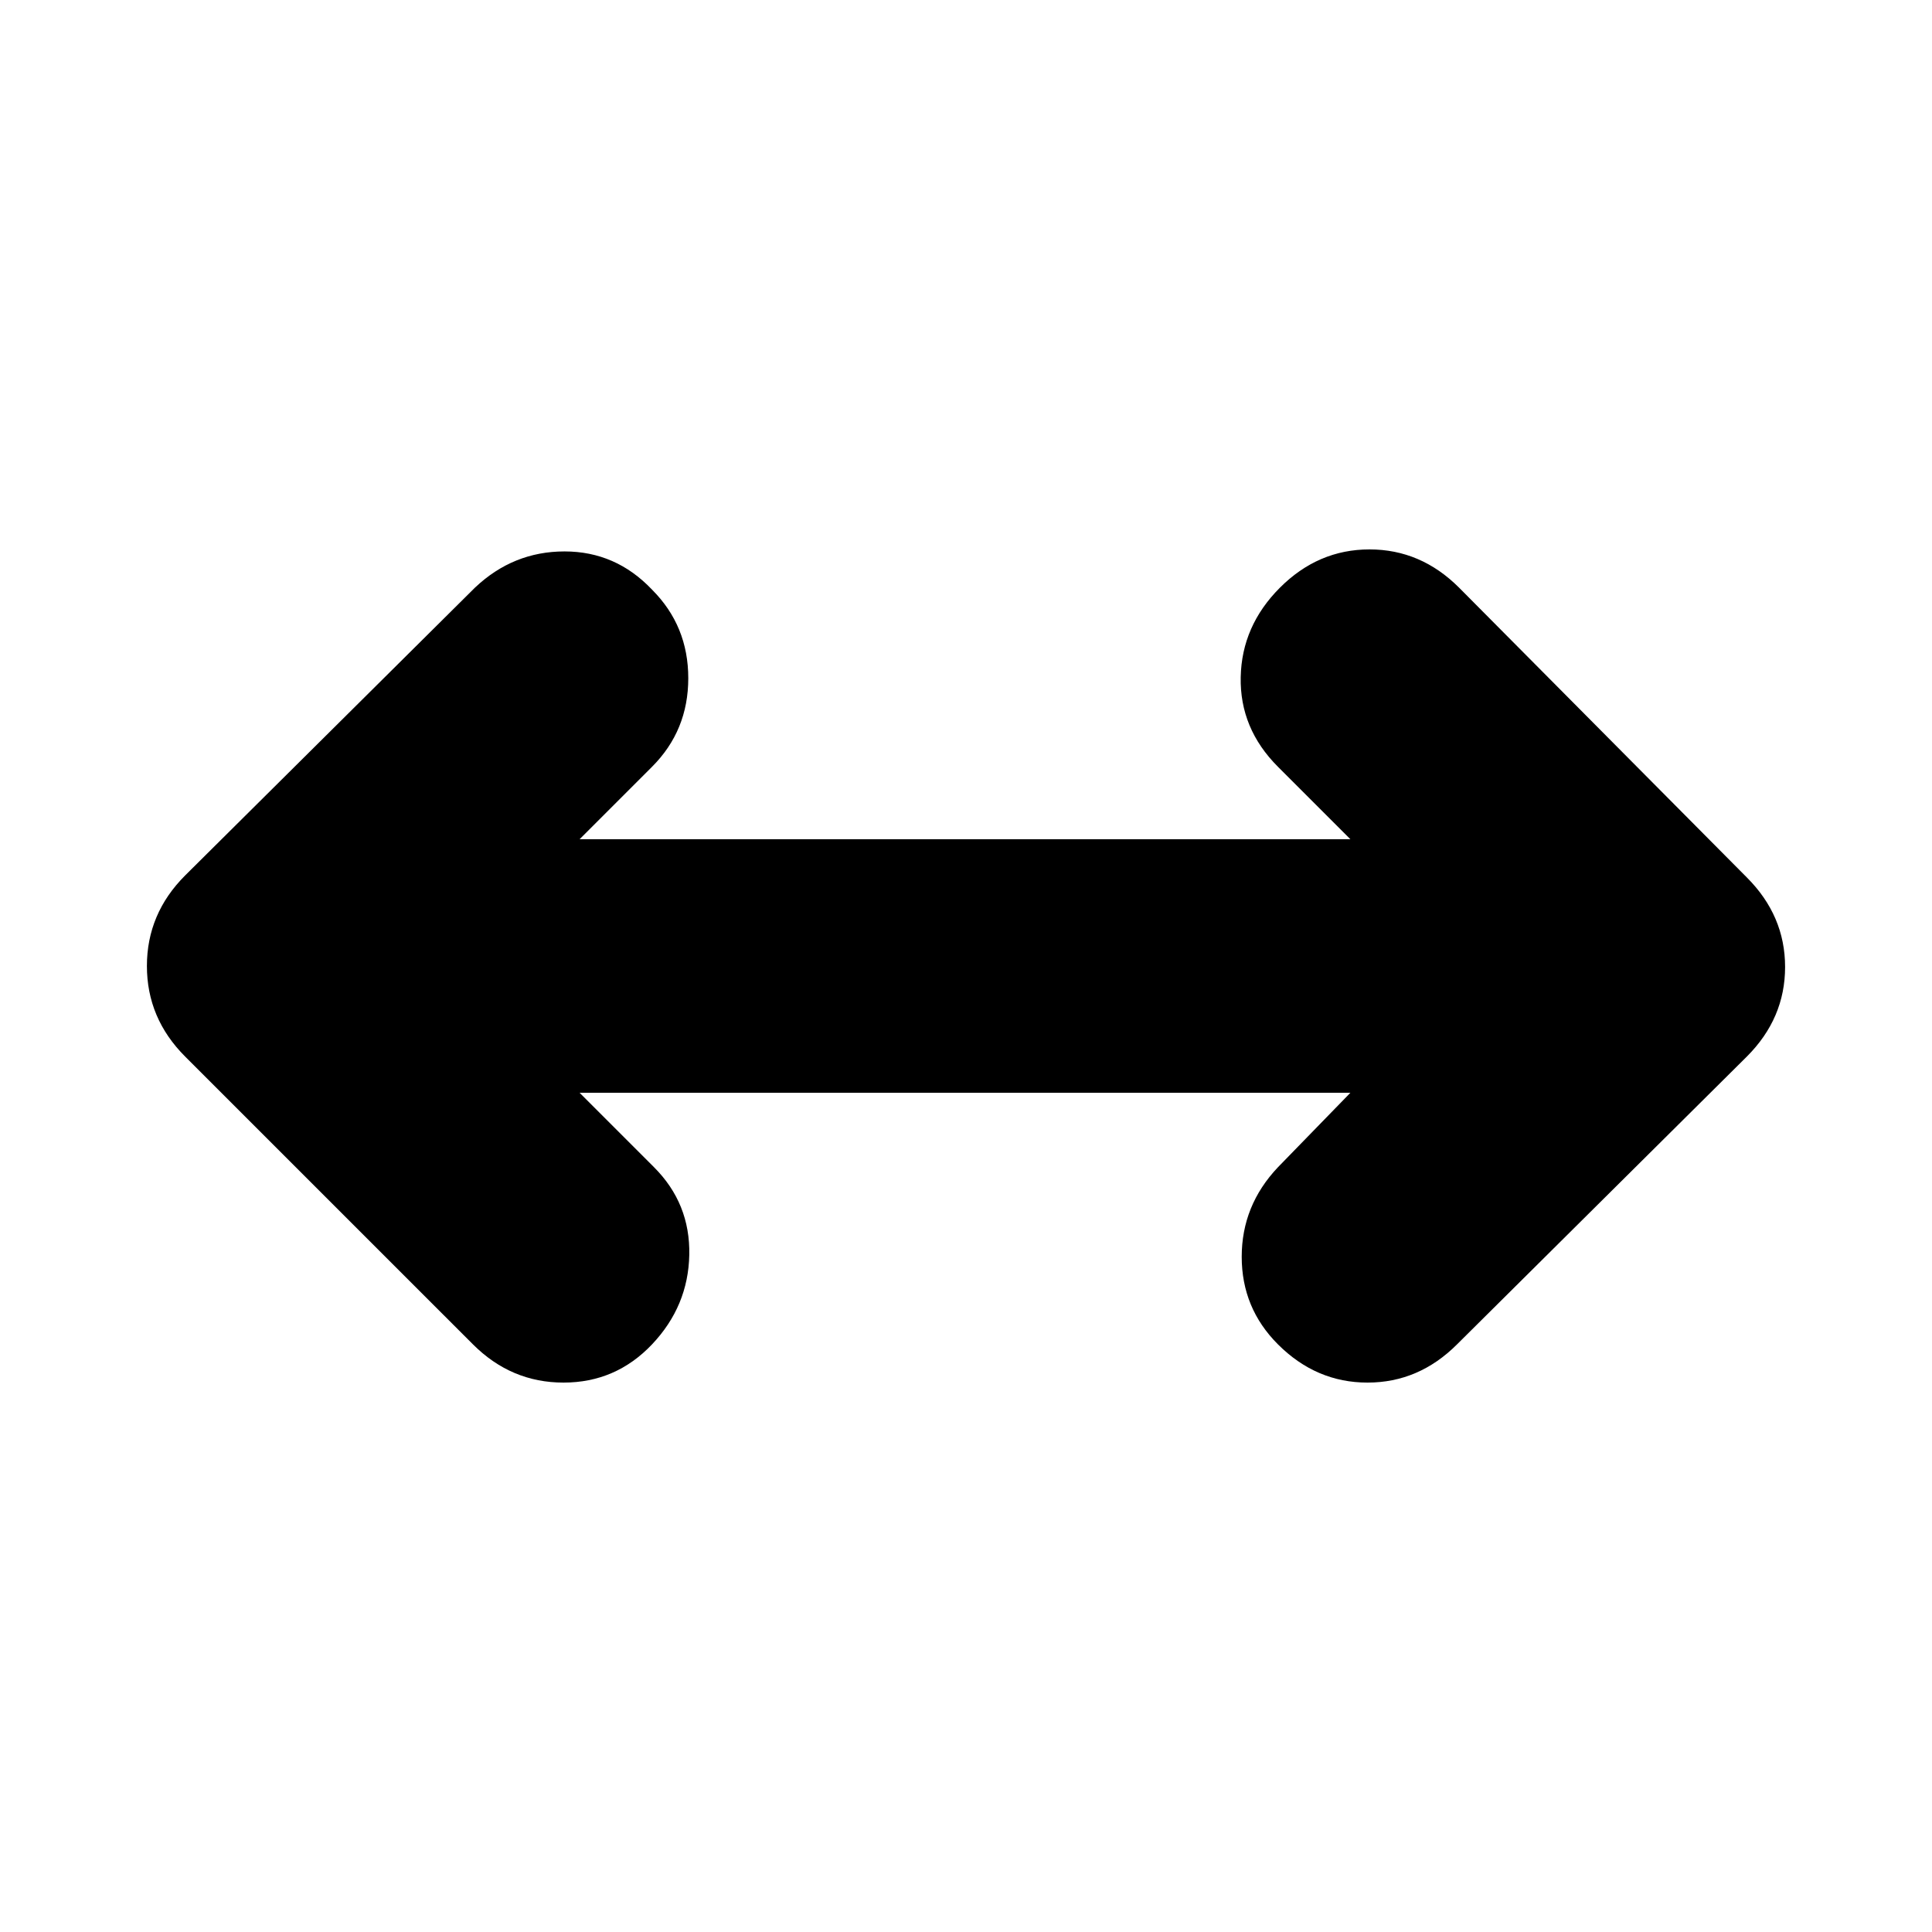 <svg xmlns="http://www.w3.org/2000/svg" height="24" viewBox="0 96 960 960" width="24"><path d="m288 639 37 37q18 18 17.5 43.5T324 764q-18 19-44 19t-45-19L92 621q-19-19-19-45t19-45l144-143q19-18 44.5-18t43.5 19q18 18 18 44t-18 44l-36 36h383l-36-36q-19-19-18.5-44.5T636 388q19-19 44.5-19t44.5 19l143 144q19 19 19 44.5T868 621L724 764q-19 19-44.5 19T635 764q-18-18-18-43.5t18-44.5l36-37H288Z"/></svg>